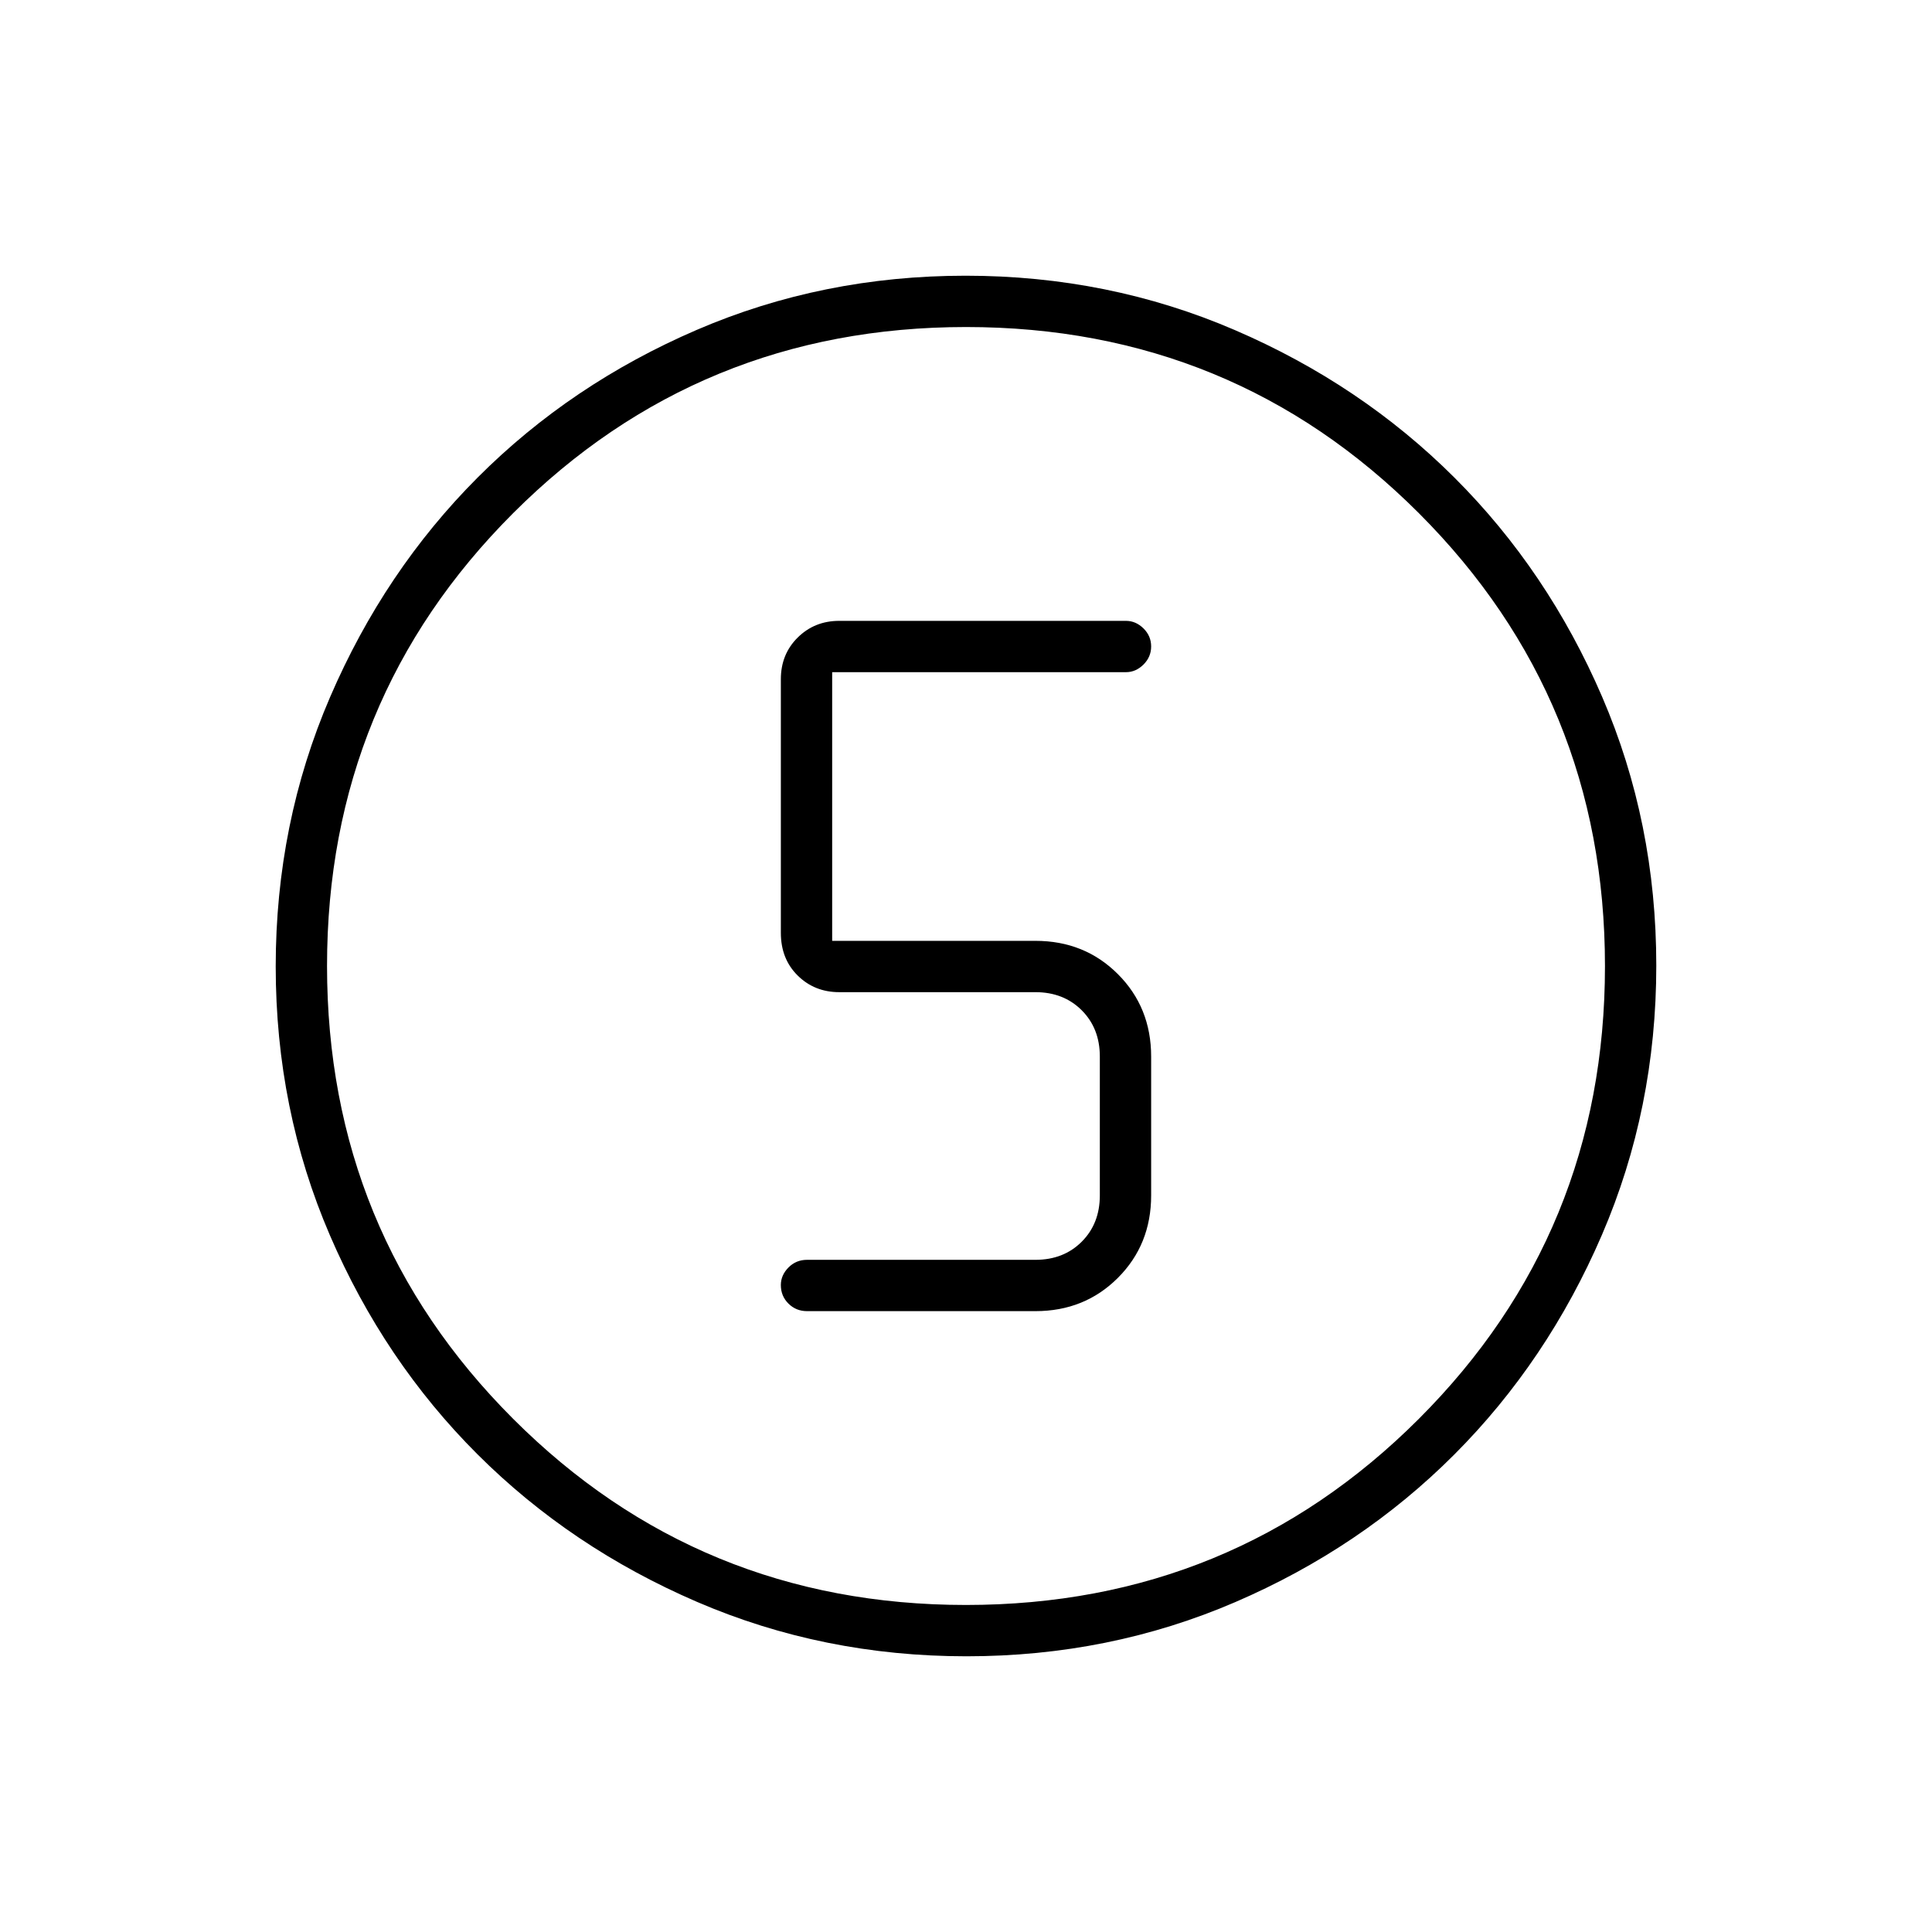 <svg xmlns="http://www.w3.org/2000/svg" height="24" viewBox="0 96 960 960" width="24"><path d="M480.238 919q-71.145 0-133.868-27.023t-109.12-73.348q-46.398-46.325-73.324-108.826Q137 647.301 137 576.238q0-71.145 27.023-133.868t73.348-109.12q46.325-46.398 108.826-73.324Q408.699 233 479.762 233q71.145 0 133.868 27.023t109.12 73.348q46.398 46.325 73.324 108.826Q823 504.699 823 575.762q0 71.144-27.023 133.868-27.023 62.723-73.348 109.12-46.325 46.398-108.826 73.324Q551.301 919 480.238 919Zm-.271-25.5Q612.5 893.5 705 801.033t92.5-225Q797.5 443.5 705.033 351t-225-92.5Q347.5 258.5 255 350.967t-92.5 225Q162.5 708.5 254.967 801t225 92.5ZM480 576Zm-79 171.5h113.5q24.438 0 40.969-16.531Q572 714.438 572 690v-69q0-24.438-16.531-40.969Q538.938 563.5 514.5 563.5h-101V430h146q4.875 0 8.688-3.785 3.812-3.785 3.812-9t-3.812-8.965q-3.813-3.75-8.688-3.75H417q-12.25 0-20.625 8.287Q388 421.075 388 433.495v126.01q0 12.995 8.375 21.245Q404.75 589 417 589h97.5q14 0 23 9t9 23v69q0 14-9 23t-23 9H401q-5.45 0-9.225 3.823-3.775 3.822-3.775 8.712 0 5.465 3.775 9.215T401 747.5Z"/></svg>